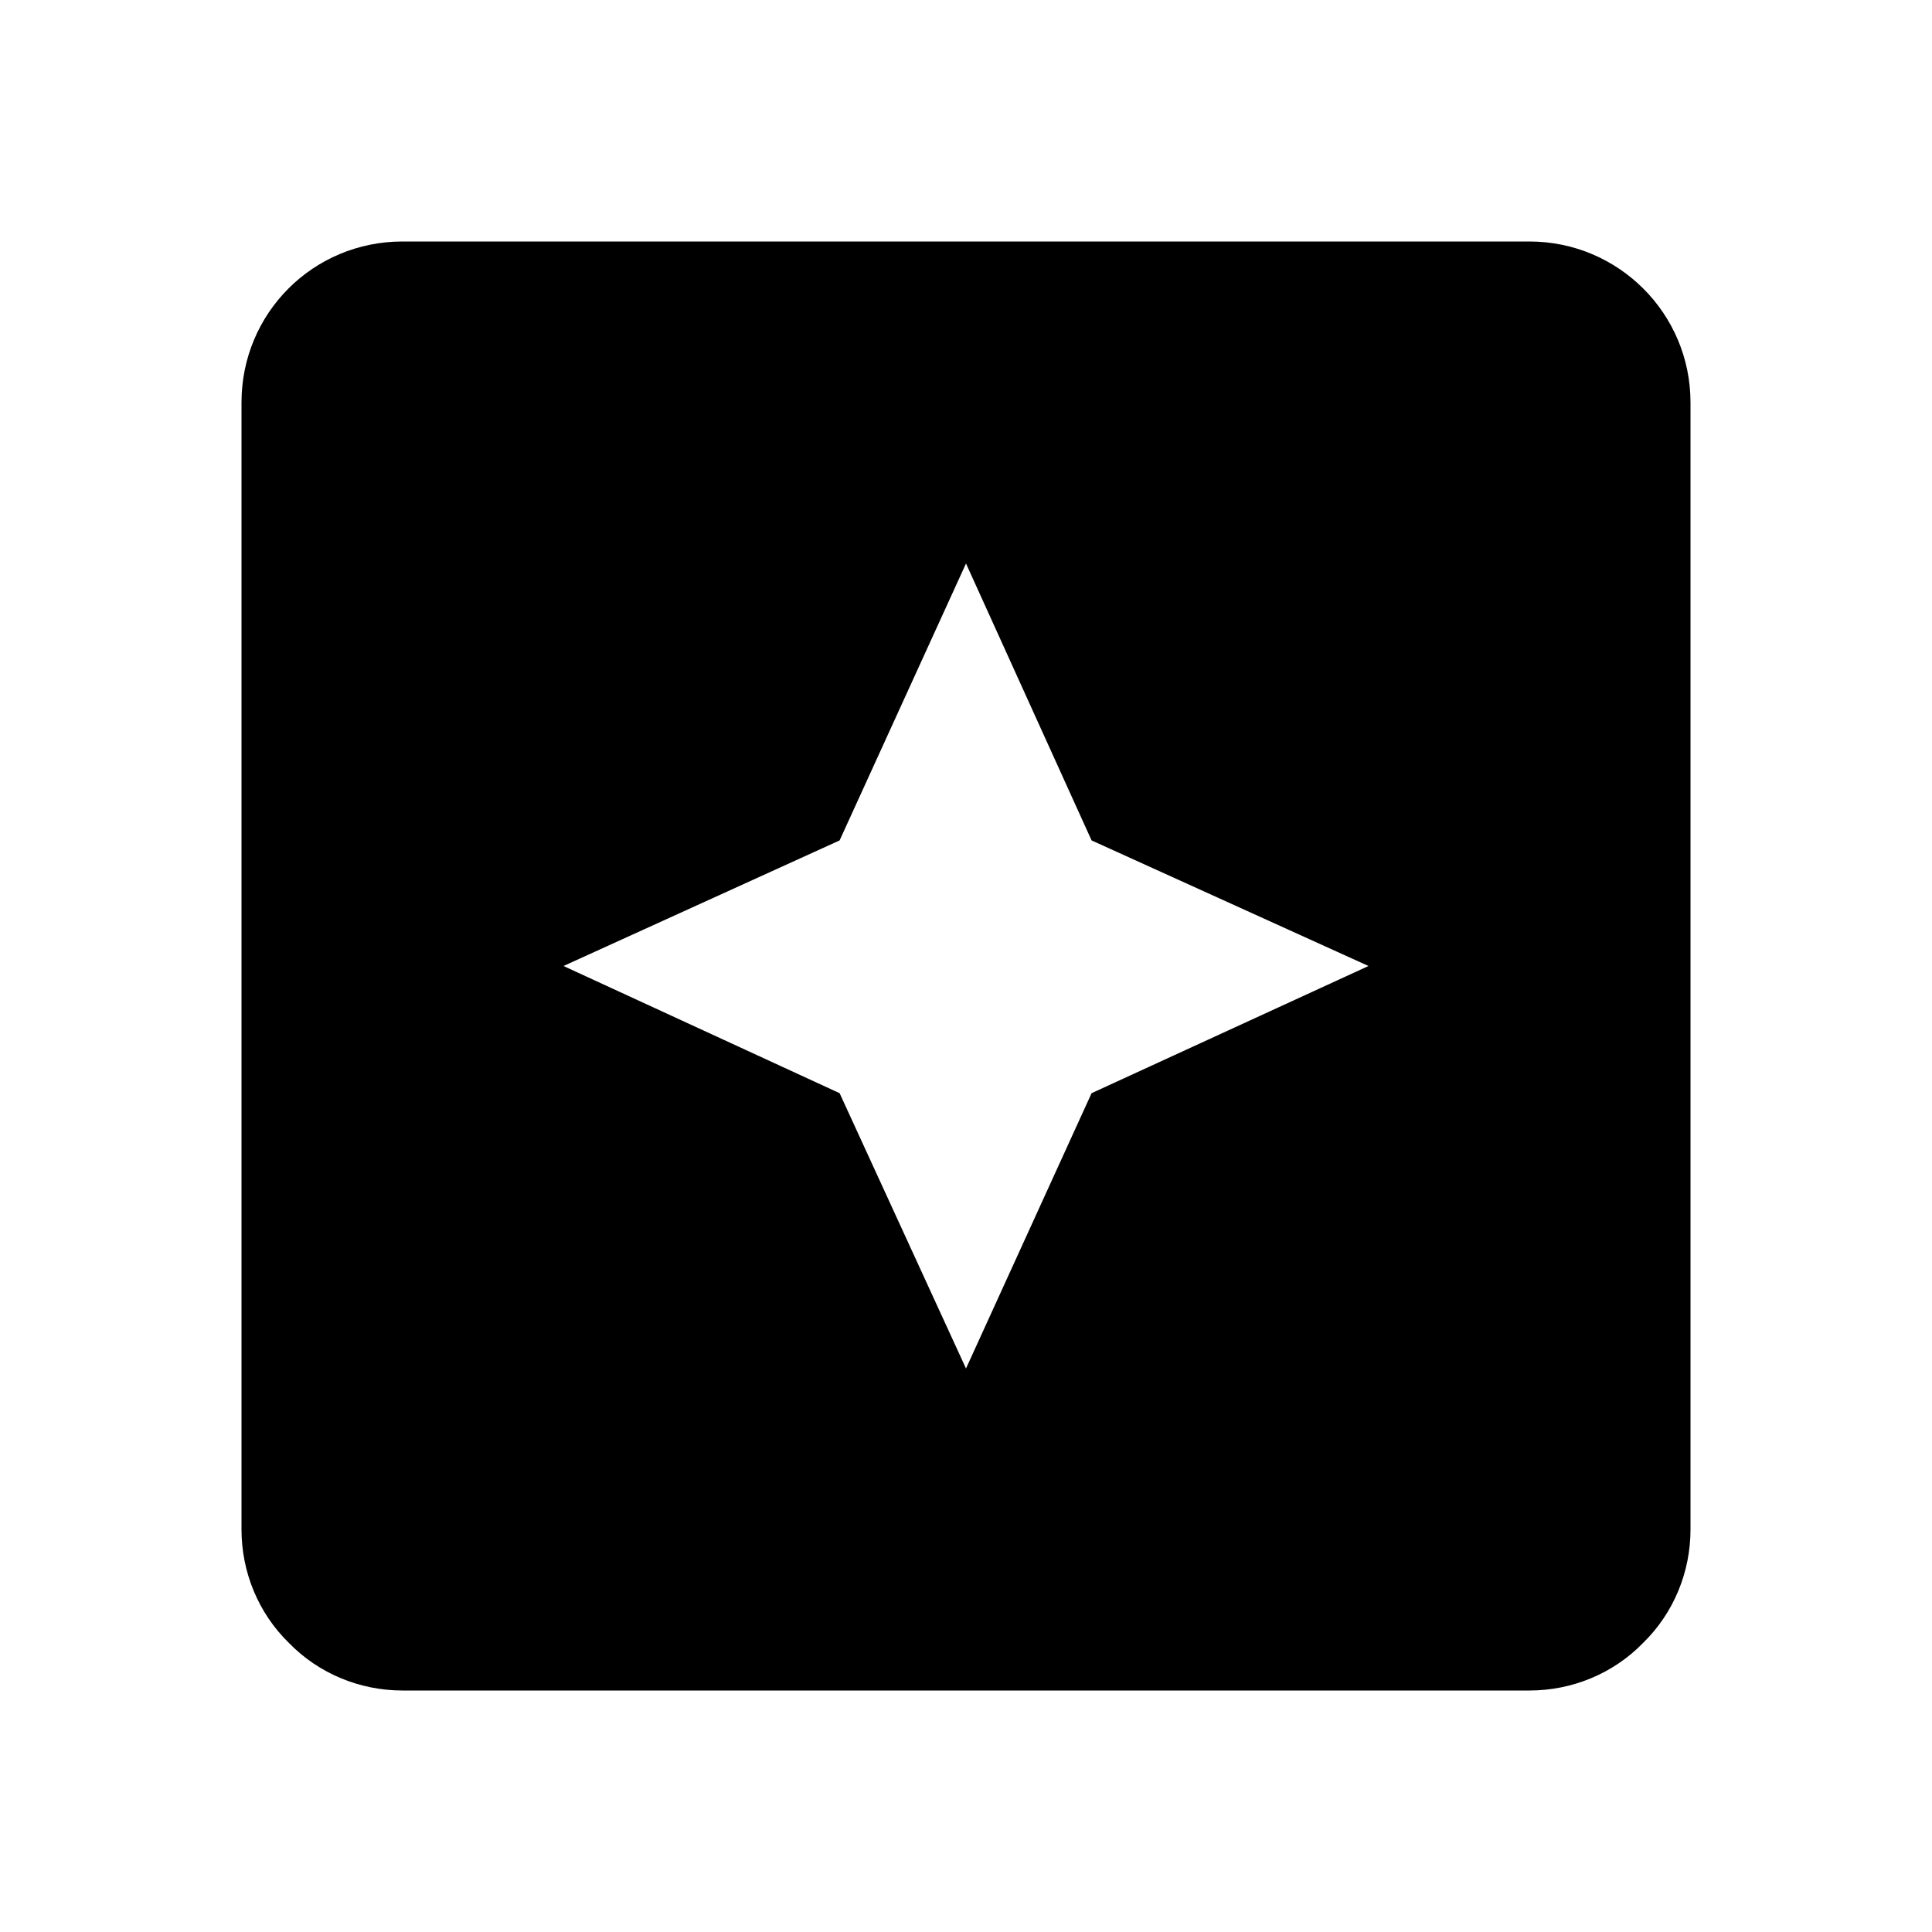 <svg xmlns="http://www.w3.org/2000/svg" id="mdi-star-four-points-box" viewBox="0 0 24 24" fill="currentColor"><path d="M5 3H19C20.1 3 21 3.89 21 5V19C21 19.53 20.79 20.04 20.41 20.41C20.04 20.79 19.53 21 19 21H5C4.47 21 3.96 20.79 3.59 20.41C3.21 20.04 3 19.53 3 19V5C3 3.89 3.89 3 5 3M12 17L13.56 13.58L17 12L13.56 10.44L12 7L10.43 10.44L7 12L10.43 13.58L12 17Z"/></svg>